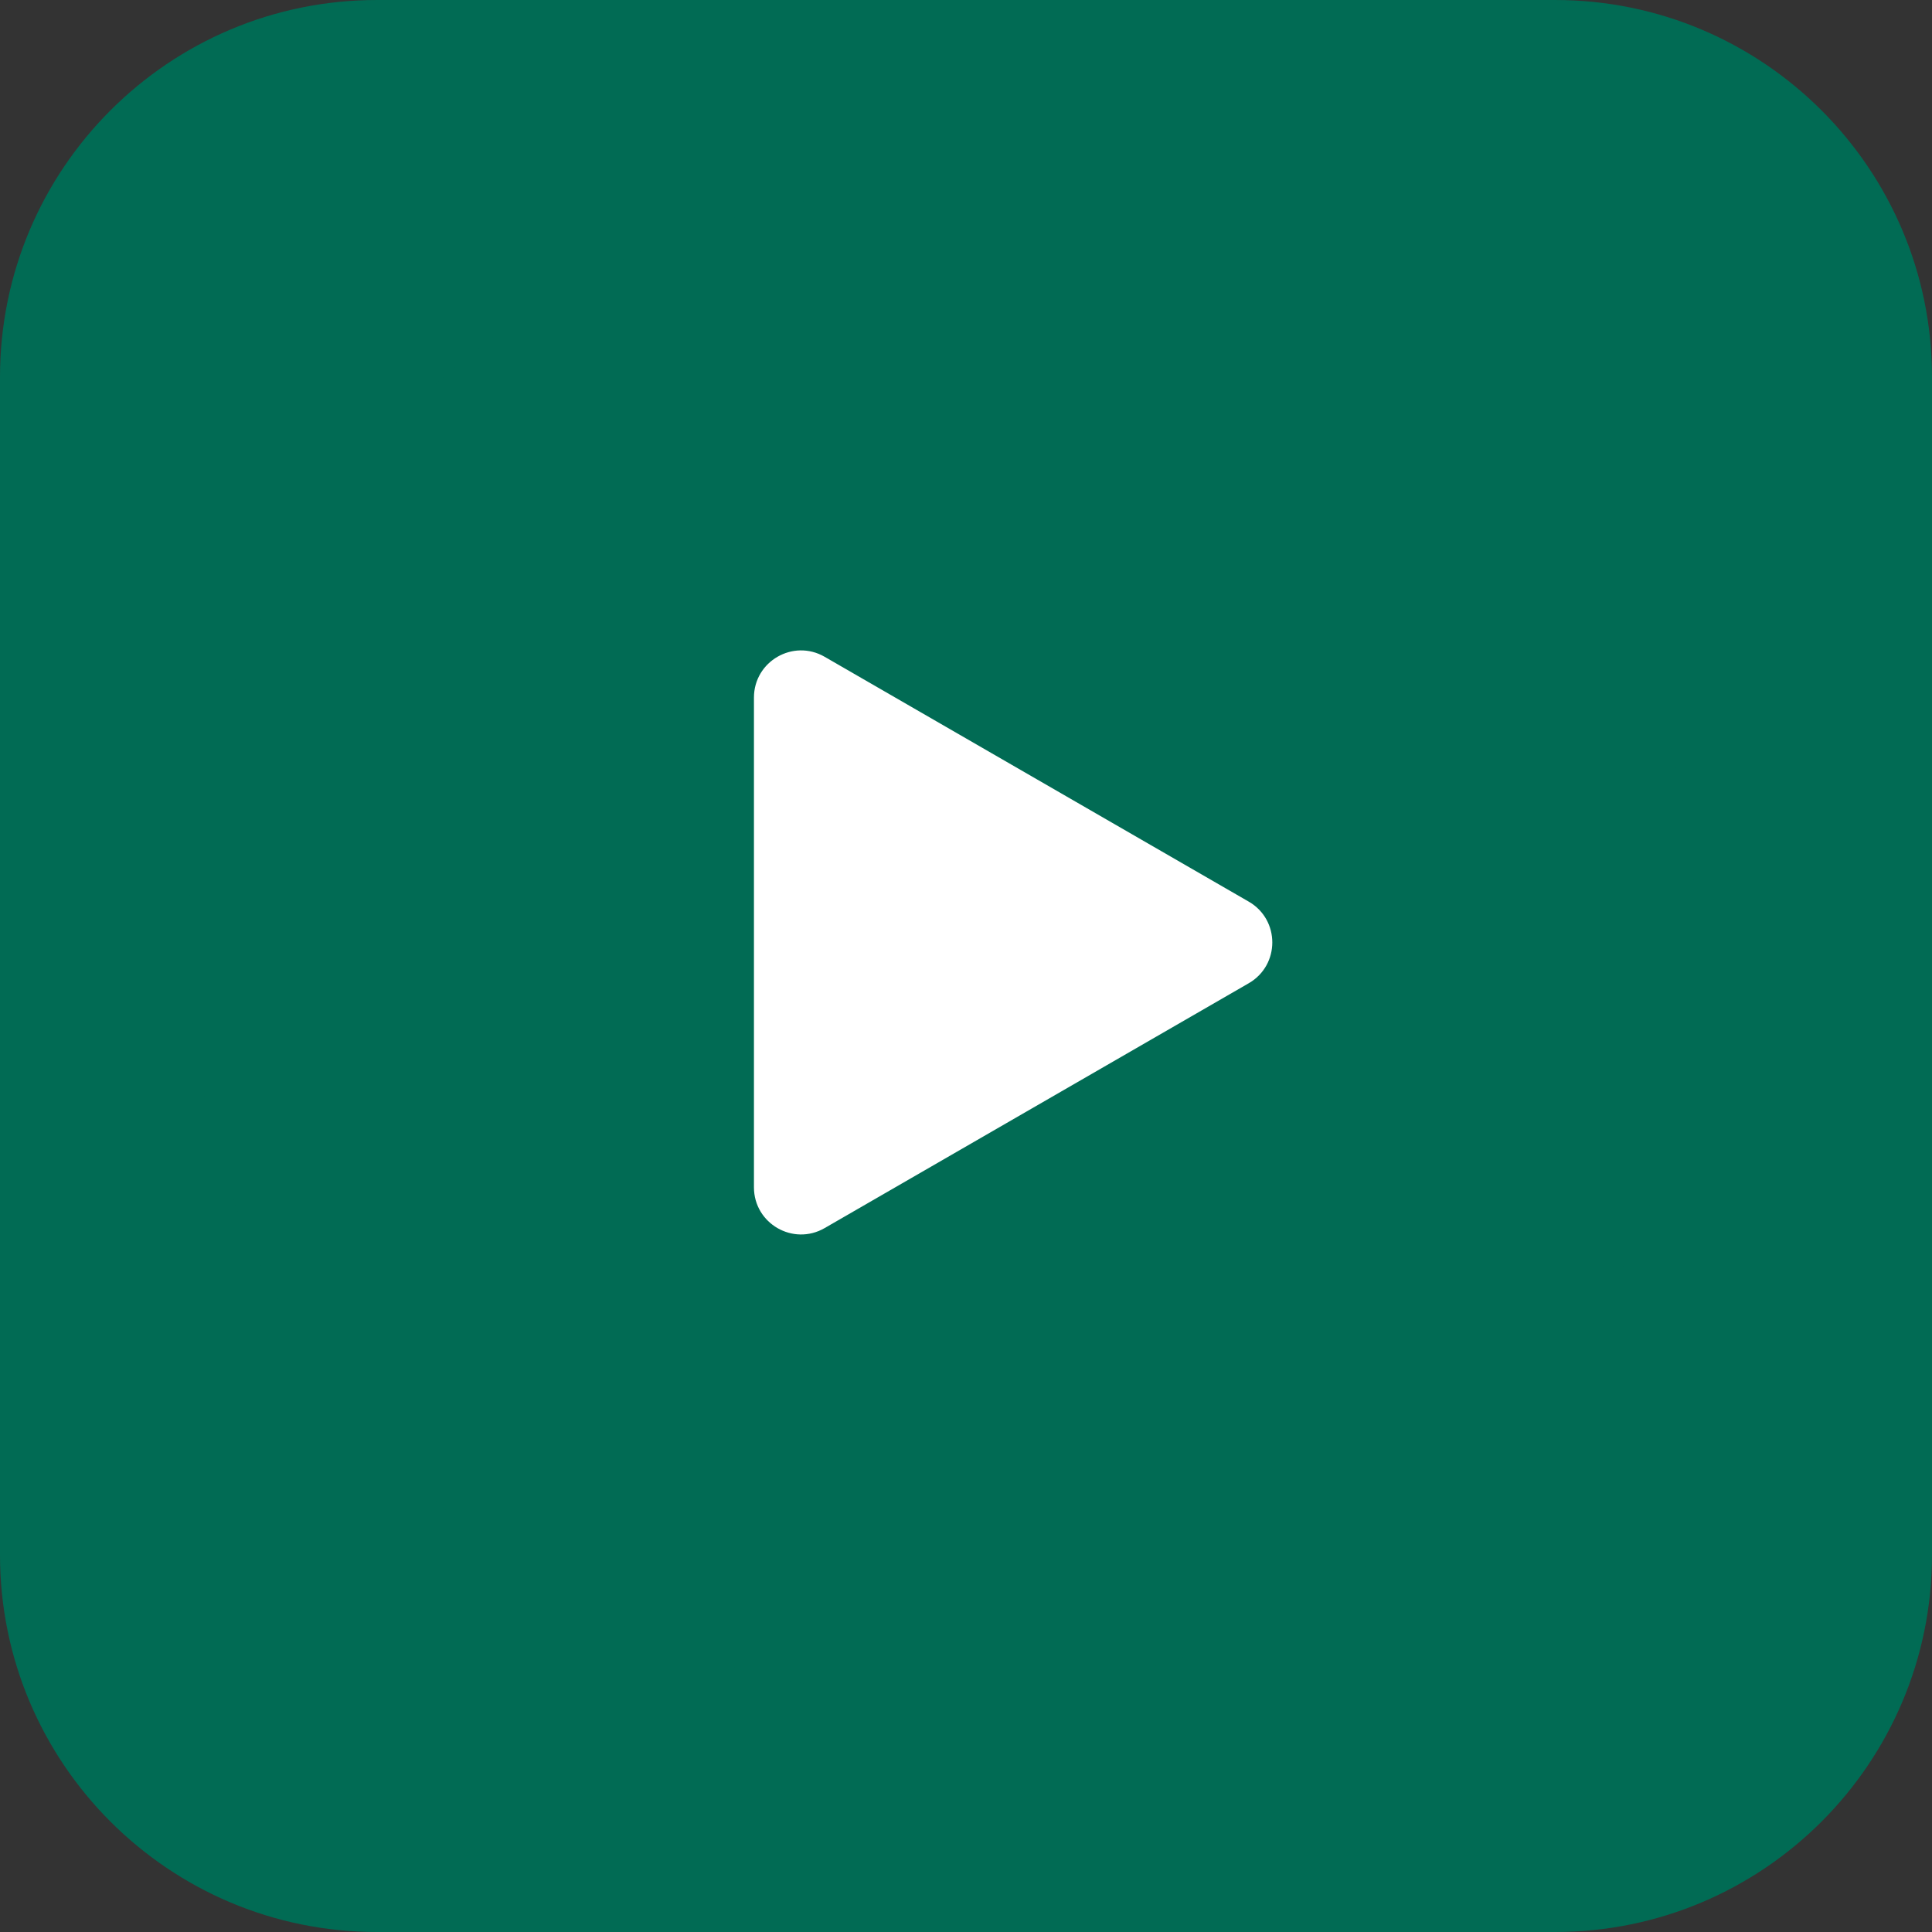 <svg width="41" height="41" viewBox="0 0 41 41" fill="none" xmlns="http://www.w3.org/2000/svg">
<rect x="0" y="0" width="41" height="41" fill="#333333" stroke="none"/>
<path d="M0 8C0 3.582 3.582 0 8 0H33C37.418 0 41 3.582 41 8V33C41 37.418 37.418 41 33 41H8C3.582 41 0 37.418 0 33V8Z" fill="#016B54"/>
<path d="M34 20C34 27.18 28.18 33 21 33C13.82 33 8 27.18 8 20C8 12.82 13.82 7 21 7C28.18 7 34 12.82 34 20Z" fill="white"/>
<path d="M15.312 16.312C15.312 15.208 16.208 14.312 17.312 14.312H24.688C25.792 14.312 26.688 15.208 26.688 16.312V23.688C26.688 24.792 25.792 25.688 24.688 25.688H17.312C16.208 25.688 15.312 24.792 15.312 23.688V16.312Z" fill="#016B54"/>
<path d="M36 20C36 28.837 28.837 36 20 36C11.163 36 4 28.837 4 20C4 11.163 11.163 4 20 4C28.837 4 36 11.163 36 20Z" fill="#016B54"/>
<path d="M26.5 19.134C27.167 19.519 27.167 20.481 26.5 20.866L17.5 26.062C16.833 26.447 16 25.966 16 25.196V14.804C16 14.034 16.833 13.553 17.5 13.938L26.5 19.134Z" fill="white"/>
</svg>
